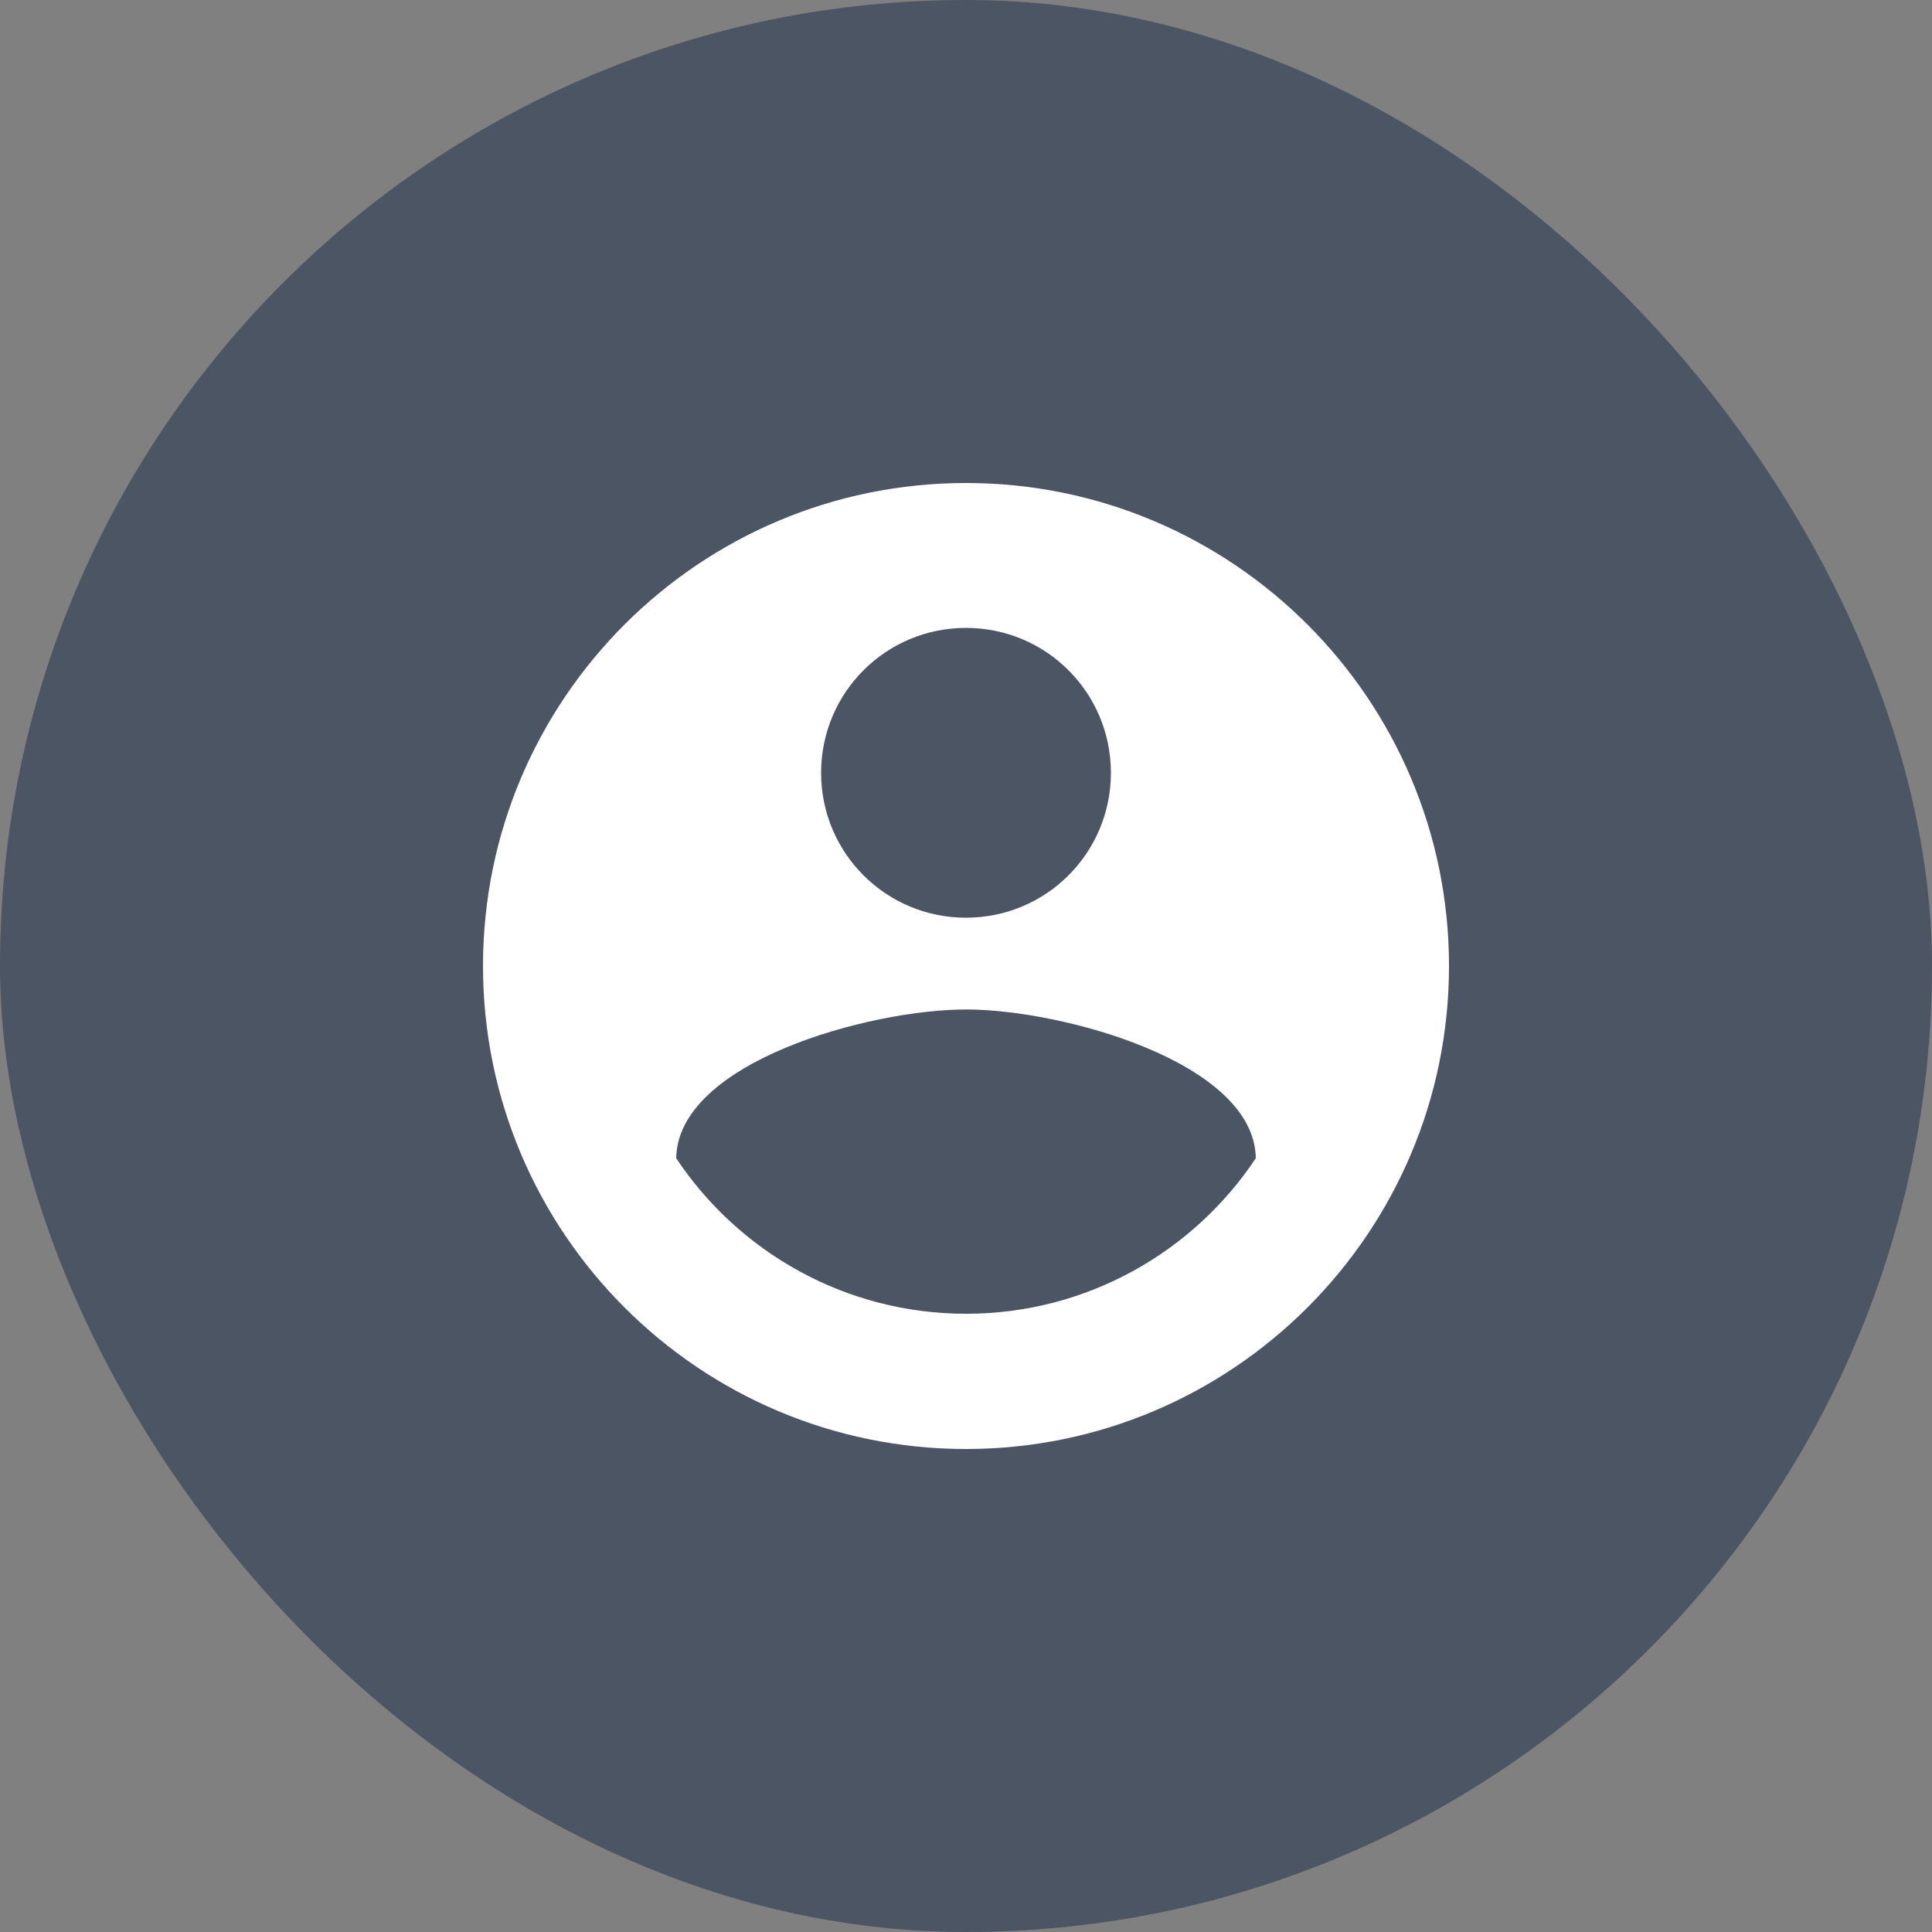 <svg width="40" height="40" viewBox="0 0 40 40" fill="none" xmlns="http://www.w3.org/2000/svg">
  <rect x="0" y="0" width="40" height="40" fill="#808080" stroke="none"/>
  <rect width="40" height="40" rx="20" fill="#4B5563"/>
  <path d="M20 10C14.48 10 10 14.48 10 20C10 25.52 14.48 30 20 30C25.52 30 30 25.52 30 20C30 14.48 25.52 10 20 10ZM20 13C21.66 13 23 14.34 23 16C23 17.66 21.66 19 20 19C18.34 19 17 17.66 17 16C17 14.34 18.34 13 20 13ZM20 27.2C17.5 27.2 15.29 25.92 14 23.98C14.03 21.99 18 20.9 20 20.9C21.99 20.9 25.97 21.99 26 23.98C24.71 25.92 22.5 27.2 20 27.2Z" fill="white"/>
</svg>
